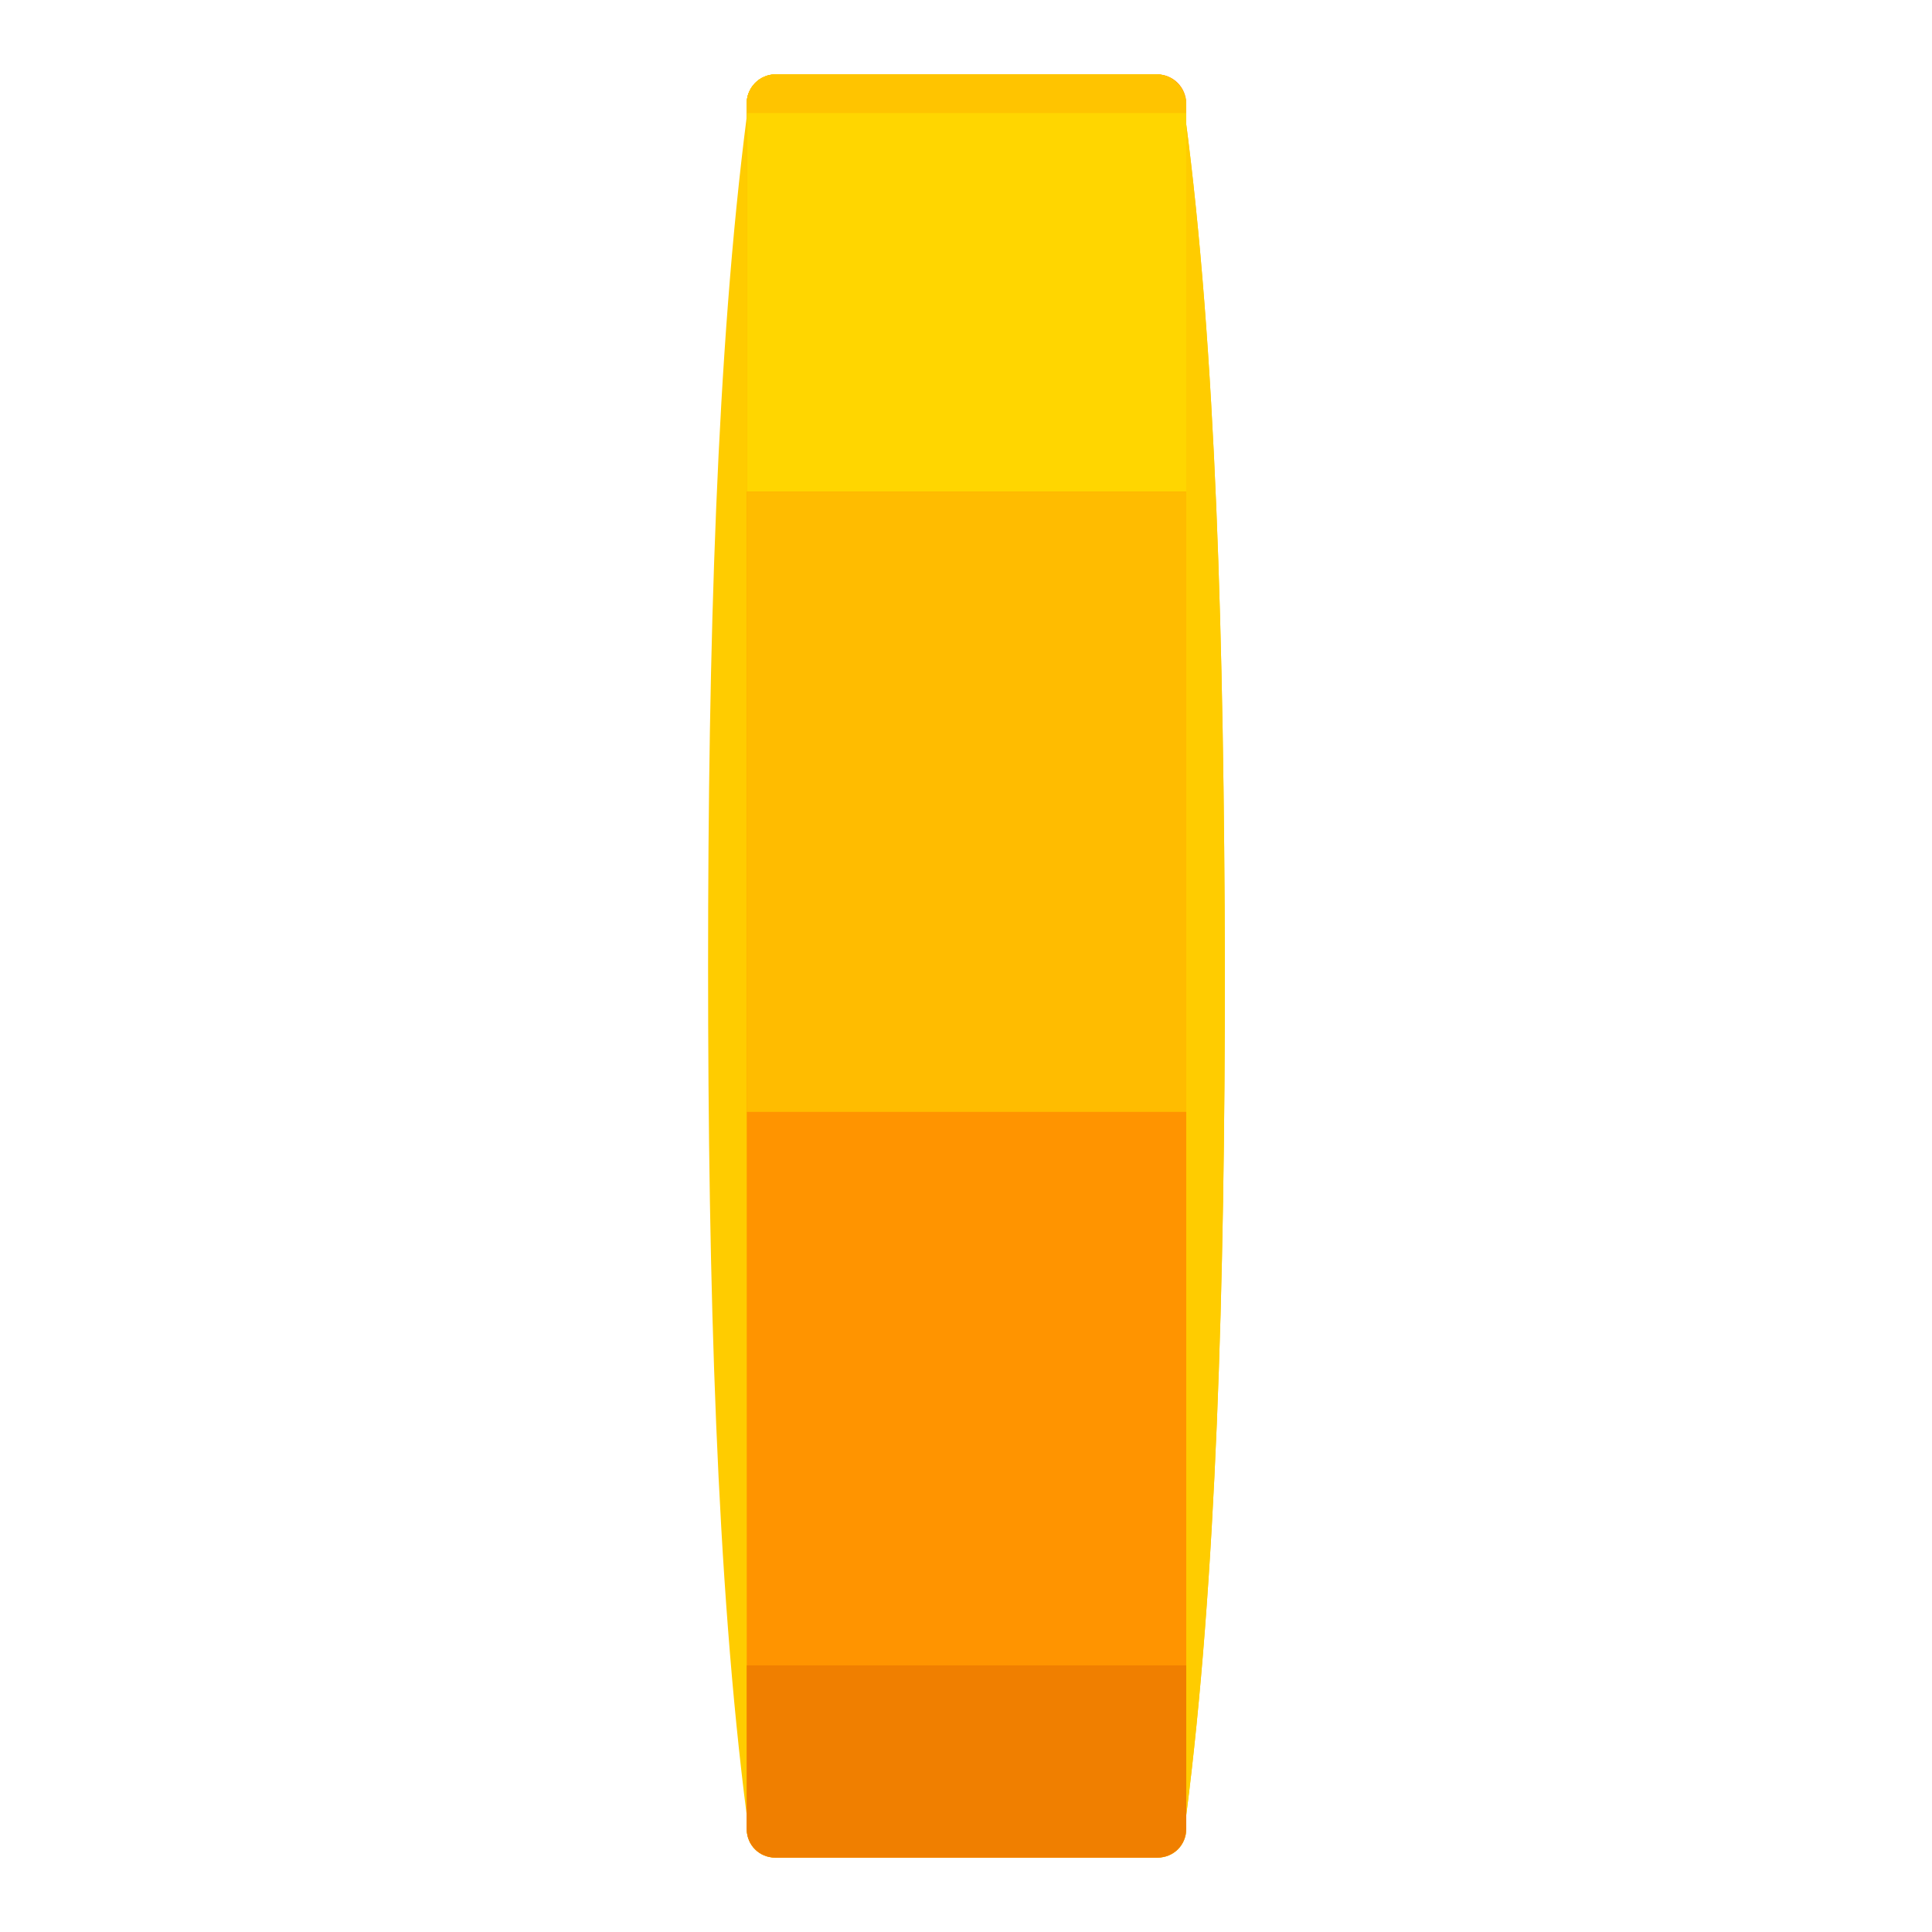 <?xml version="1.0" encoding="utf-8"?>
<!-- Generator: Adobe Illustrator 23.0.2, SVG Export Plug-In . SVG Version: 6.00 Build 0)  -->
<svg version="1.1" id="Layer_2" xmlns="http://www.w3.org/2000/svg" xmlns:xlink="http://www.w3.org/1999/xlink" x="0px" y="0px"
	 viewBox="0 0 200 200" style="enable-background:new 0 0 200 200;" xml:space="preserve">
<path style="fill:#FFCC00;" d="M122.7,12.1v-1.4c0-1.6-1.3-3-3-3H80.3c-1.7,0-3,1.4-3,3v178.6c0,1.7,1.3,3,3,3h39.5c1.7,0,3-1.3,3-3
	v-1.4c3.1-24.1,4-54.6,4-87.9C126.7,66.7,125.9,36.2,122.7,12.1z"/>
<path style="fill:#FFCC00;" d="M122.7,12.1v-1.4c0-1.6-1.3-3-3-3H80.3c-1.7,0-3,1.4-3,3v1.4c-3.1,24.1-4,54.6-4,87.9
	s0.9,63.8,4,87.9v1.4c0,1.7,1.3,3,3,3h39.5c1.7,0,3-1.3,3-3v-1.4c3.1-24.1,4-54.6,4-87.9C126.7,66.7,125.9,36.2,122.7,12.1z"/>
<path style="fill:#FF9400;" d="M122.7,189.3c0,1.7-1.3,3-3,3H80.3c-1.7,0-3-1.3-3-3V10.7c0-1.6,1.3-3,3-3h39.5c1.7,0,3,1.4,3,3
	v178.6H122.7z"/>
<path style="fill:#FFD600;" d="M119.7,7.7H80.3c-1.7,0-3,1.4-3,3v40.2h45.5V10.7C122.7,9.1,121.4,7.7,119.7,7.7z"/>
<rect x="77.3" y="50.9" style="fill:#FFBC00;" width="45.5" height="64.2"/>
<path style="fill:#F07F00;" d="M77.3,172.4v16.9c0,1.7,1.3,3,3,3h39.5c1.7,0,3-1.3,3-3v-16.9H77.3z"/>
<path style="fill:#FFC400;" d="M119.7,7.7H80.3c-1.7,0-3,1.4-3,3v1h45.5v-1C122.7,9.1,121.4,7.7,119.7,7.7z"/>
</svg>
